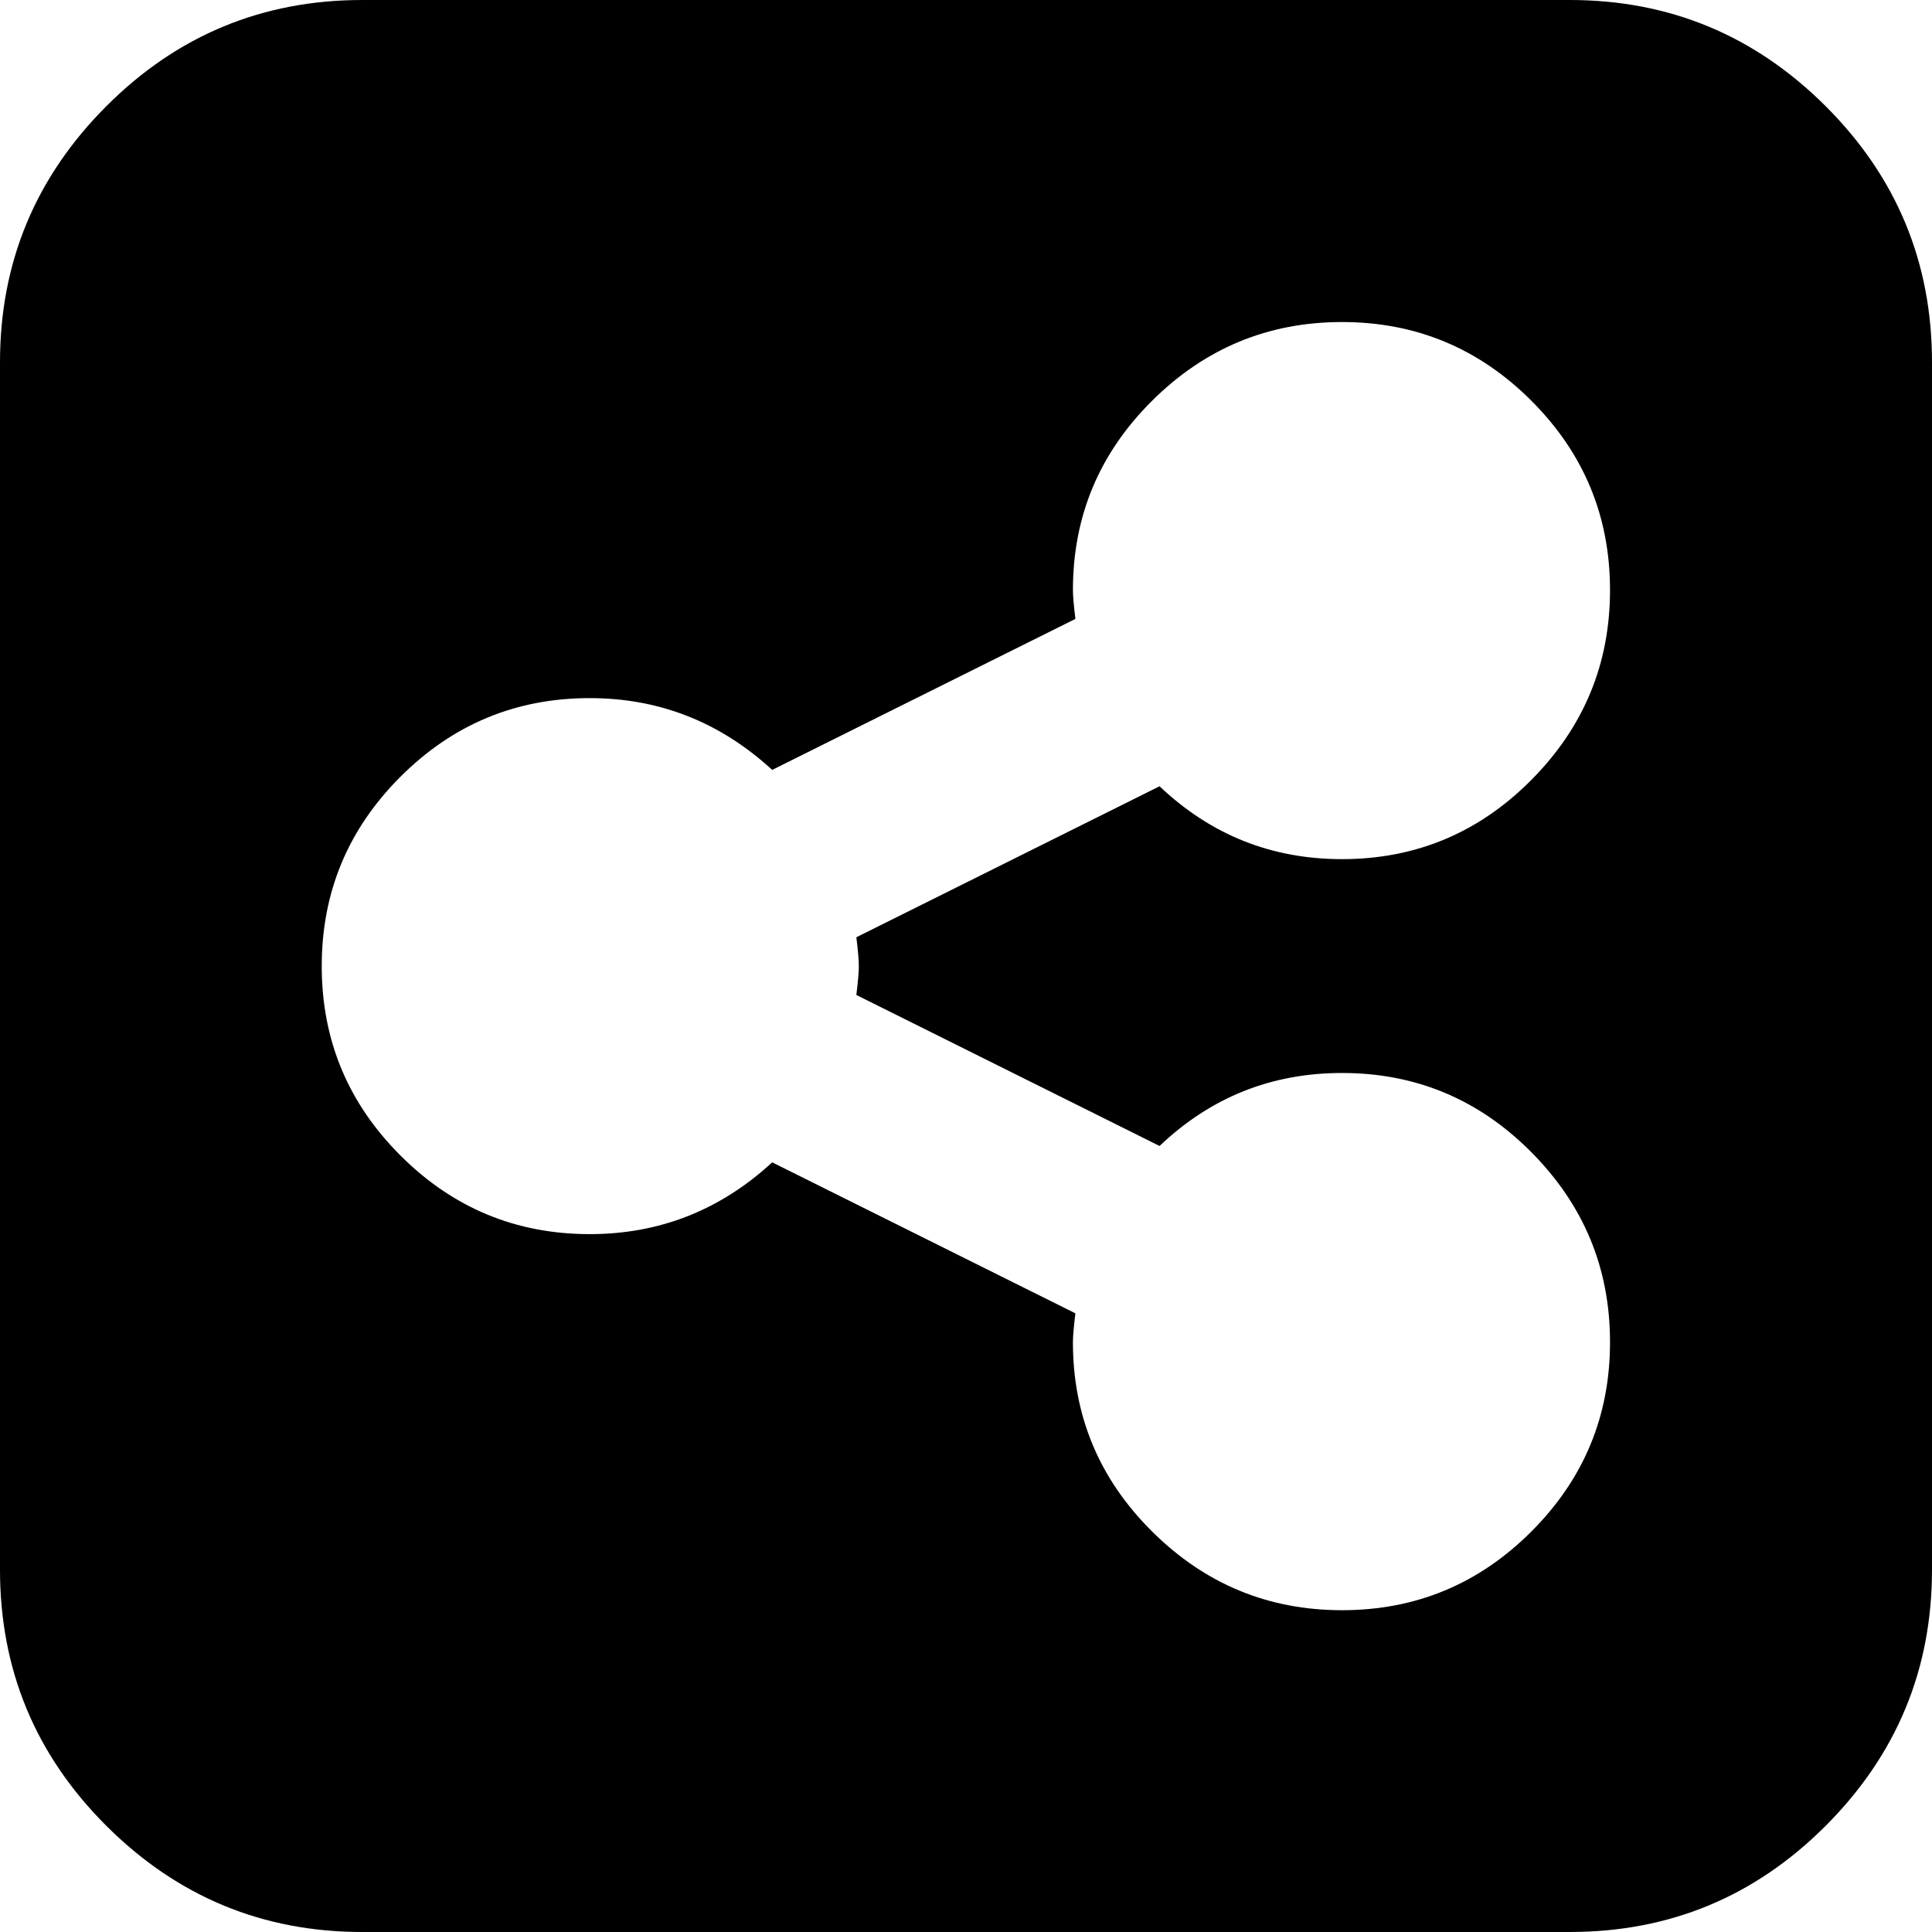 <?xml version="1.0" encoding="utf-8"?>
<!-- Generated by IcoMoon.io -->
<!DOCTYPE svg PUBLIC "-//W3C//DTD SVG 1.1//EN" "http://www.w3.org/Graphics/SVG/1.1/DTD/svg11.dtd">
<svg version="1.1" xmlns="http://www.w3.org/2000/svg" xmlns:xlink="http://www.w3.org/1999/xlink" width="32" height="32" viewBox="0 0 32 32">
<path d="M26.667 22.229c0-1.223-0.434-2.27-1.303-3.145s-1.913-1.312-3.136-1.312c-1.168 0-2.174 0.402-3.022 1.209l-5.022-2.501c0.027-0.222 0.041-0.382 0.041-0.478s-0.014-0.256-0.041-0.478l5.022-2.501c0.848 0.805 1.854 1.207 3.022 1.207 1.223 0 2.267-0.437 3.136-1.312s1.303-1.922 1.303-3.145c0-1.223-0.434-2.267-1.303-3.136s-1.913-1.303-3.136-1.303c-1.223 0-2.27 0.434-3.145 1.303s-1.312 1.913-1.312 3.136c0 0.096 0.014 0.256 0.041 0.478l-5.022 2.501c-0.862-0.791-1.867-1.189-3.022-1.189-1.223 0-2.267 0.434-3.136 1.303s-1.303 1.913-1.303 3.136c0 1.223 0.434 2.267 1.303 3.136s1.913 1.303 3.136 1.303c1.152 0 2.16-0.395 3.022-1.189l5.022 2.501c-0.027 0.222-0.041 0.382-0.041 0.478 0 1.223 0.437 2.267 1.312 3.136s1.922 1.303 3.145 1.303c1.223 0 2.267-0.434 3.136-1.303s1.303-1.913 1.303-3.136v-0.002zM32 6v20c0 1.653-0.587 3.065-1.76 4.24s-2.587 1.76-4.24 1.76h-20c-1.653 0-3.065-0.587-4.24-1.76s-1.76-2.587-1.76-4.24v-20c0-1.653 0.587-3.065 1.76-4.24s2.587-1.76 4.24-1.76h20c1.653 0 3.065 0.587 4.24 1.76s1.76 2.587 1.76 4.24z"></path>
</svg>
